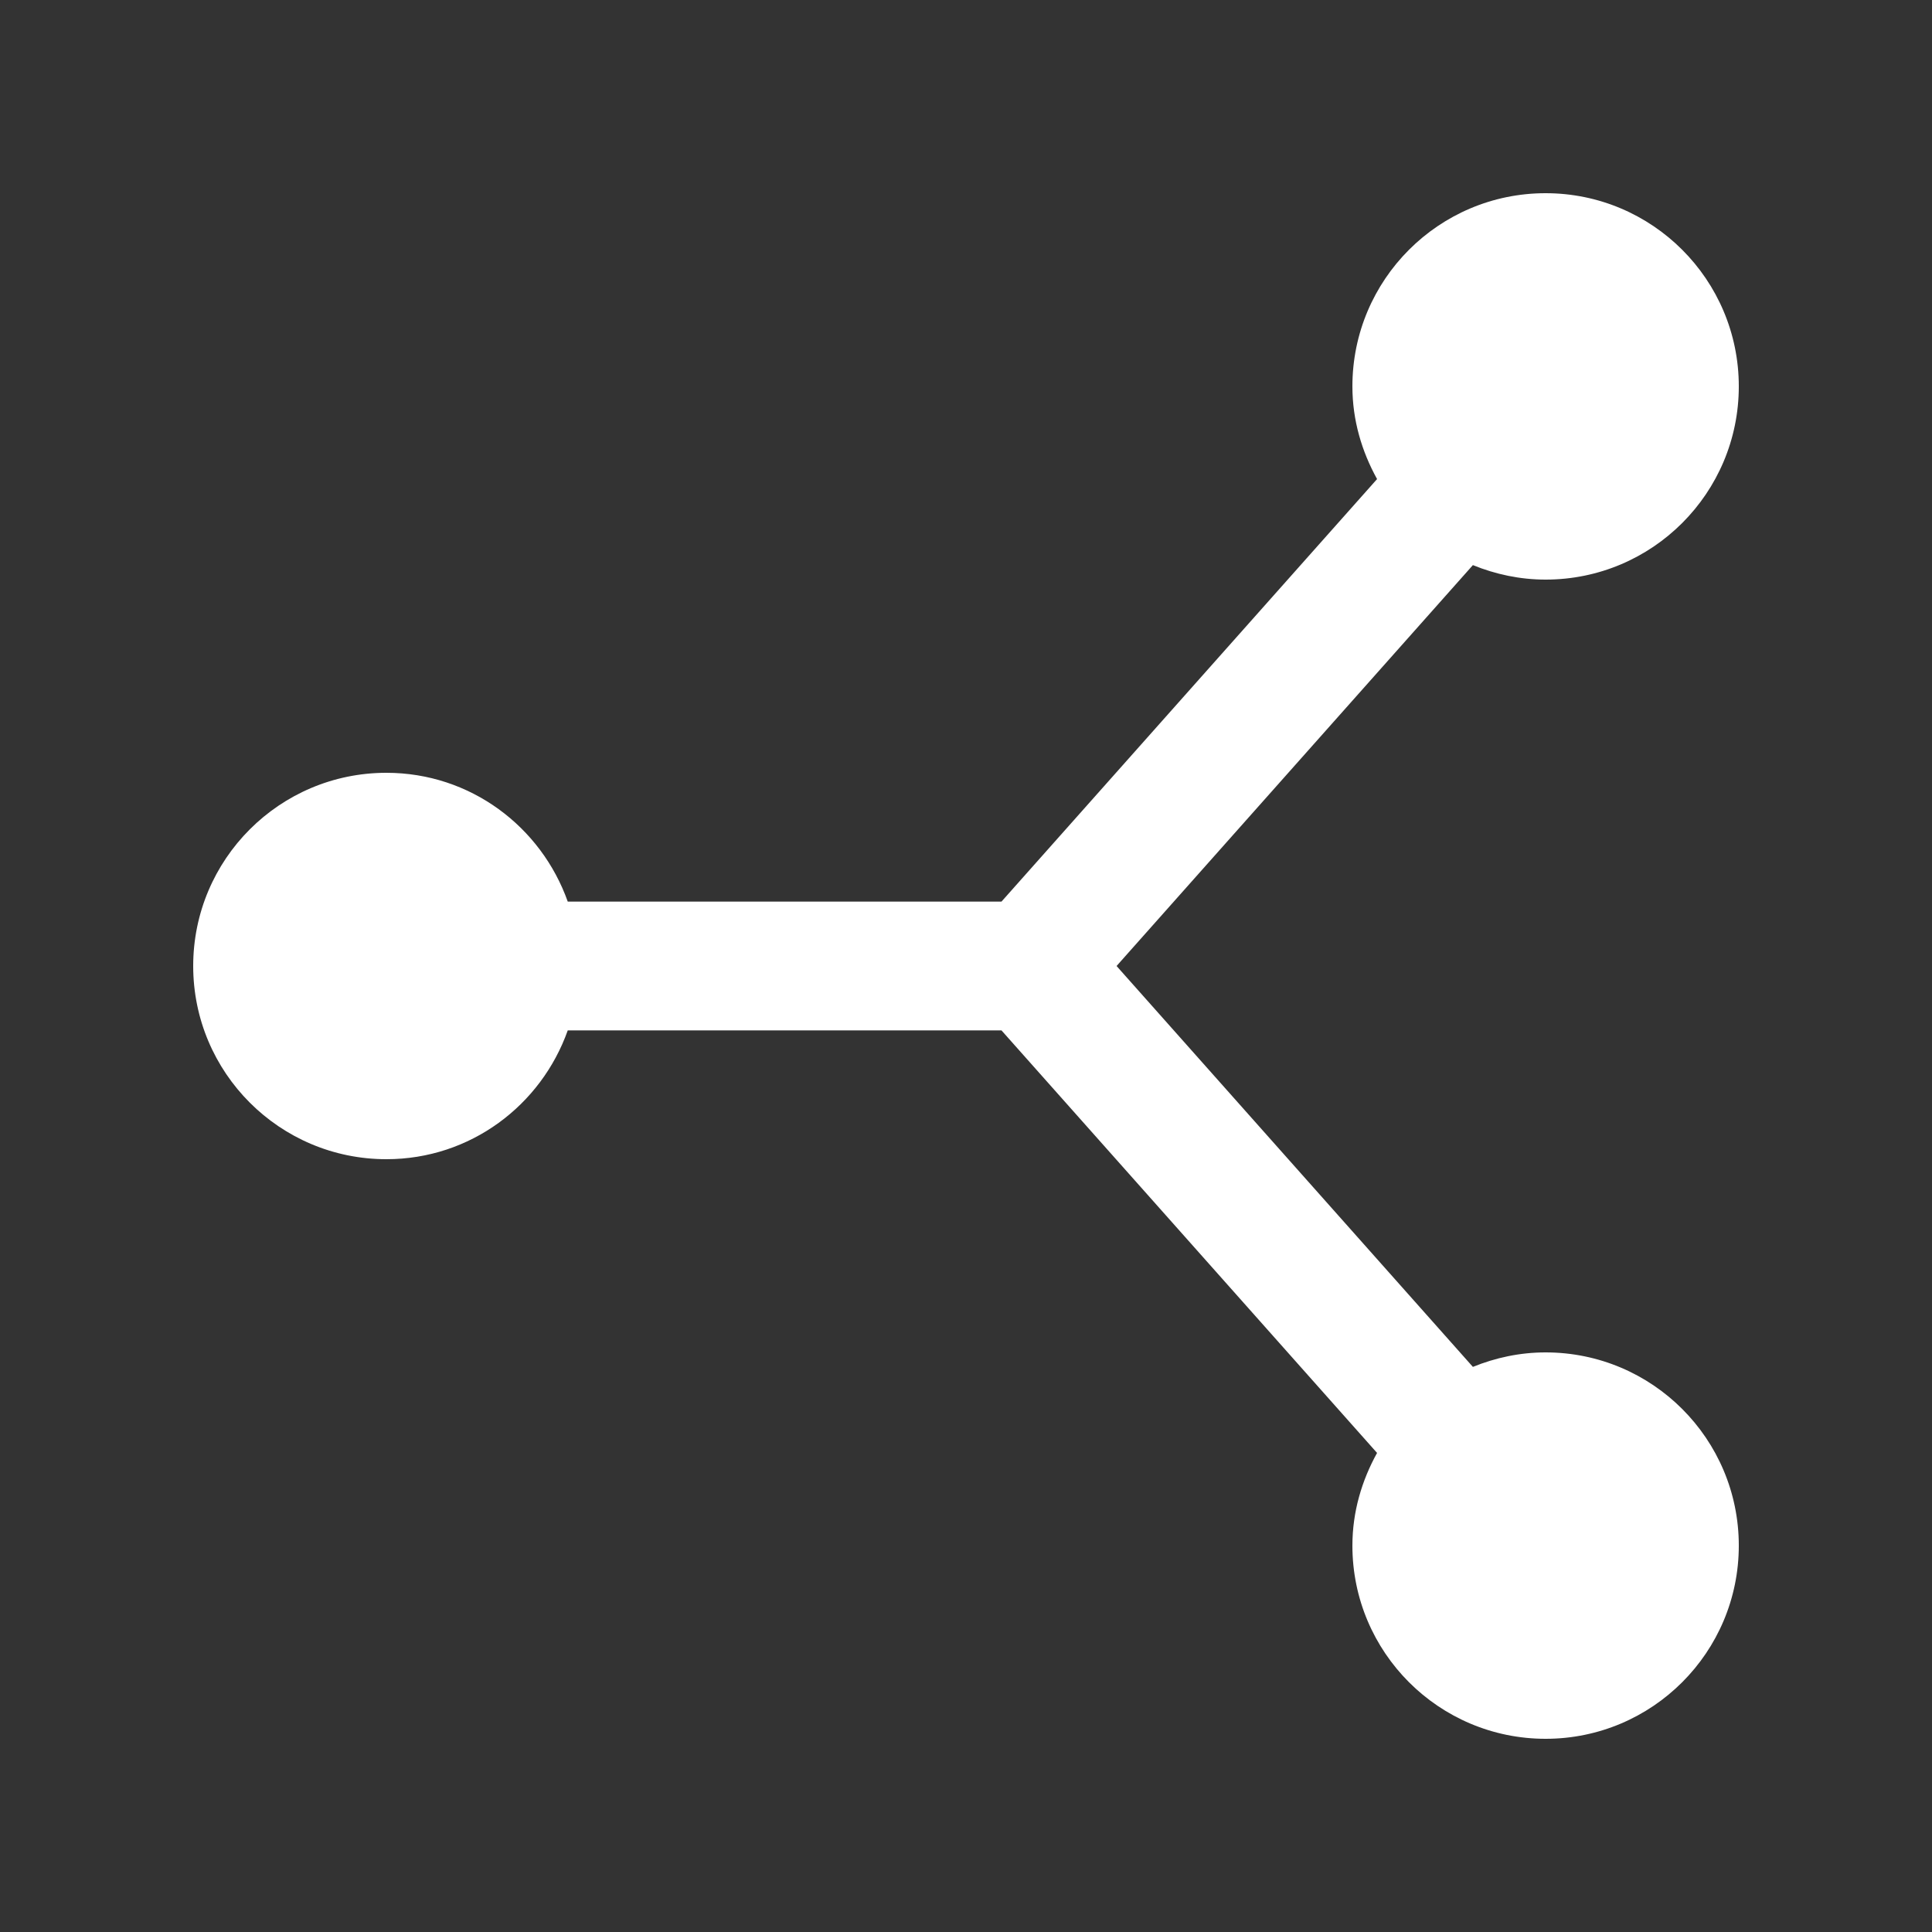 <svg width="30" height="30" viewBox="0 0 30 30" fill="none" xmlns="http://www.w3.org/2000/svg">
<rect x="0" y="0" width="30" height="30" fill="#333333" stroke="none"/>
<rect width="30" height="30" fill="none"/>
<path d="M24 3C22.343 3 21 4.343 21 6C21 6.525 21.146 7.01 21.383 7.439L15.551 14H8.816C8.403 12.837 7.305 12 6 12C4.343 12 3 13.343 3 15C3 16.657 4.343 18 6 18C7.305 18 8.403 17.163 8.816 16H15.551L21.383 22.561C21.146 22.989 21 23.476 21 24C21 25.657 22.343 27 24 27C25.657 27 27 25.657 27 24C27 22.343 25.657 21 24 21C23.6 21 23.22 21.083 22.871 21.225L17.338 15L22.871 8.775C23.22 8.917 23.6 9 24 9C25.657 9 27 7.657 27 6C27 4.343 25.657 3 24 3Z" fill="white"/>
</svg>
